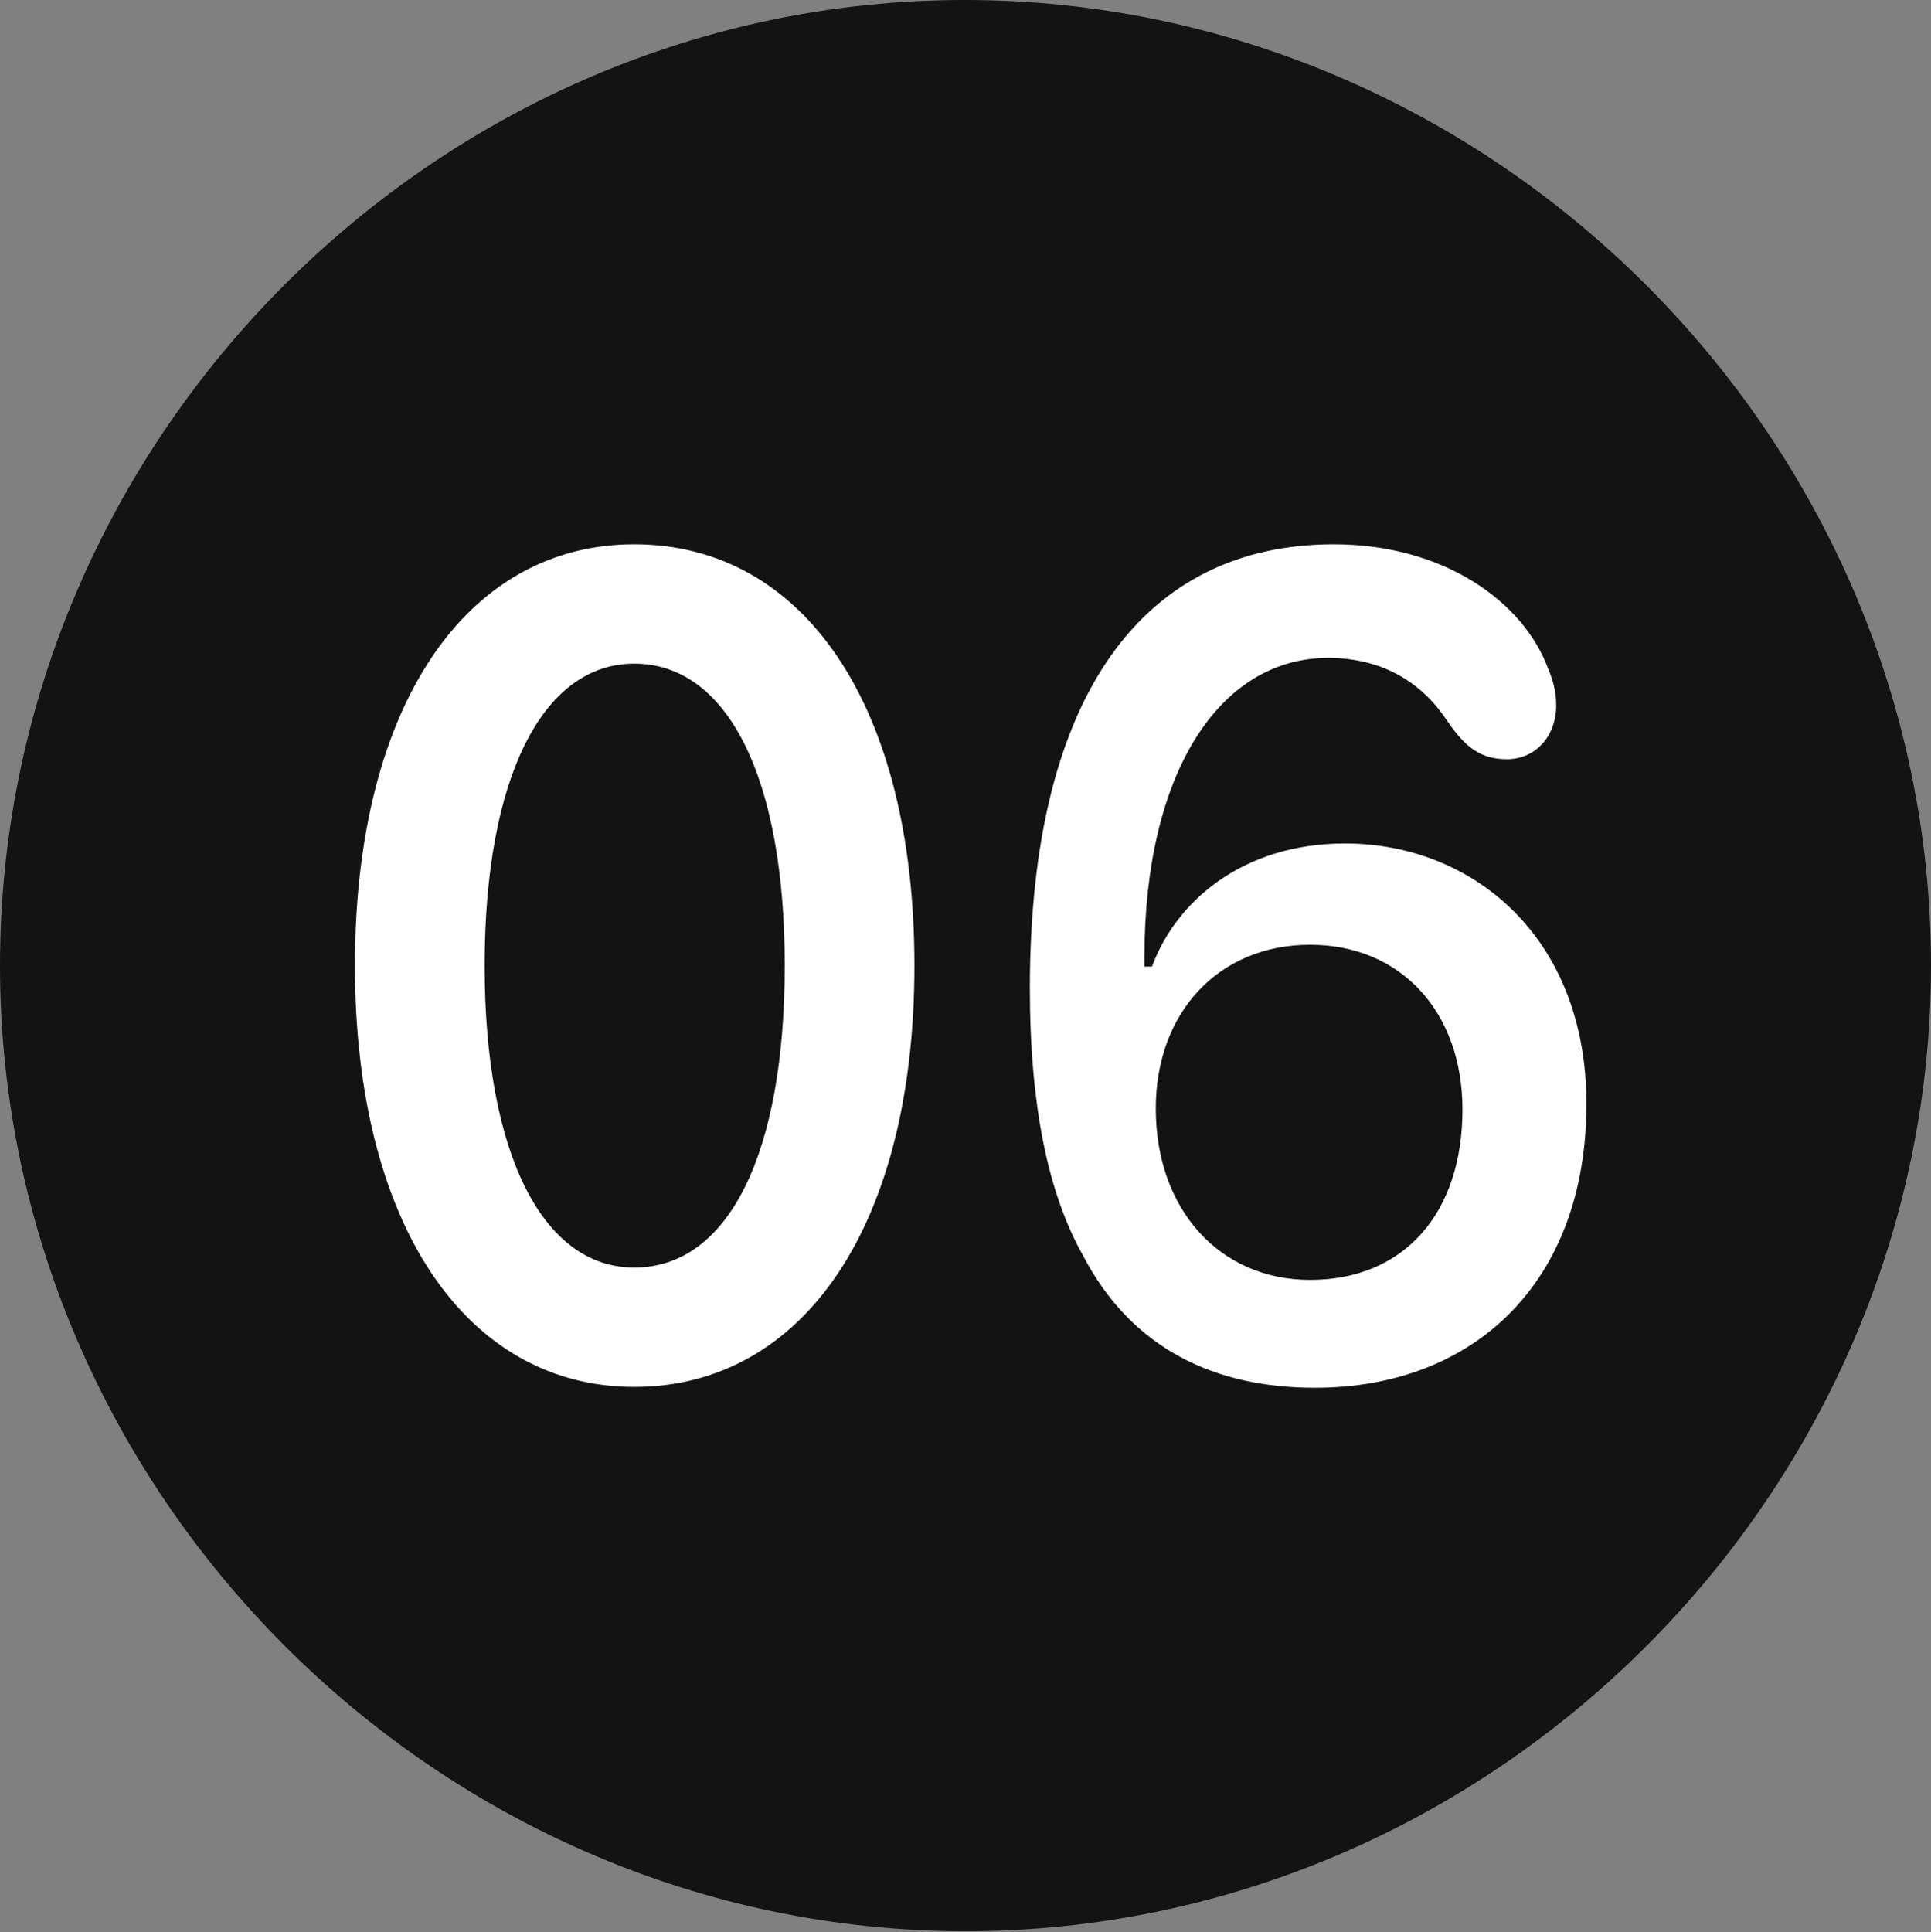 <?xml version="1.0" encoding="UTF-8"?>
<!--Generator: Apple Native CoreSVG 175.5-->
<!DOCTYPE svg
PUBLIC "-//W3C//DTD SVG 1.1//EN"
       "http://www.w3.org/Graphics/SVG/1.1/DTD/svg11.dtd">
<svg version="1.1" xmlns="http://www.w3.org/2000/svg" xmlns:xlink="http://www.w3.org/1999/xlink" width="19.922" height="19.932">
 <rect width="100%" height="100%" fill="#808080" stroke="none"/>
 <g>
  <rect height="19.932" opacity="0" width="19.922" x="0" y="0"/>
  <path d="M9.961 19.922C15.41 19.922 19.922 15.4 19.922 9.961C19.922 4.512 15.4 0 9.951 0C4.512 0 0 4.512 0 9.961C0 15.4 4.521 19.922 9.961 19.922Z" fill="#000000" fill-opacity="0.85"/>
  <path d="M6.543 14.307C4.814 14.307 3.662 12.637 3.662 9.961C3.662 7.275 4.814 5.615 6.543 5.615C8.291 5.615 9.434 7.275 9.434 9.961C9.434 12.637 8.291 14.307 6.543 14.307ZM6.543 13.076C7.52 13.076 8.096 11.895 8.096 9.961C8.096 8.027 7.51 6.846 6.543 6.846C5.596 6.846 5 8.027 5 9.961C5 11.895 5.596 13.076 6.543 13.076ZM13.565 14.316C12.549 14.316 11.68 13.926 11.172 12.949C10.82 12.324 10.625 11.426 10.625 10.195C10.625 7.129 11.826 5.615 13.76 5.615C14.902 5.615 15.713 6.211 15.967 6.885C16.025 7.021 16.055 7.139 16.055 7.275C16.055 7.607 15.83 7.832 15.547 7.832C15.273 7.832 15.117 7.705 14.941 7.451C14.688 7.061 14.287 6.787 13.701 6.787C12.578 6.787 11.807 7.979 11.807 9.873C11.807 9.922 11.807 9.941 11.807 9.971L11.885 9.971C12.129 9.307 12.812 8.701 13.877 8.701C15.185 8.701 16.367 9.658 16.367 11.387C16.367 13.232 15.205 14.316 13.565 14.316ZM13.516 13.203C14.482 13.203 15.088 12.52 15.088 11.445C15.088 10.44 14.453 9.746 13.516 9.746C12.568 9.746 11.924 10.449 11.924 11.435C11.924 12.471 12.578 13.203 13.516 13.203Z" fill="#ffffff"/>
 </g>
</svg>
